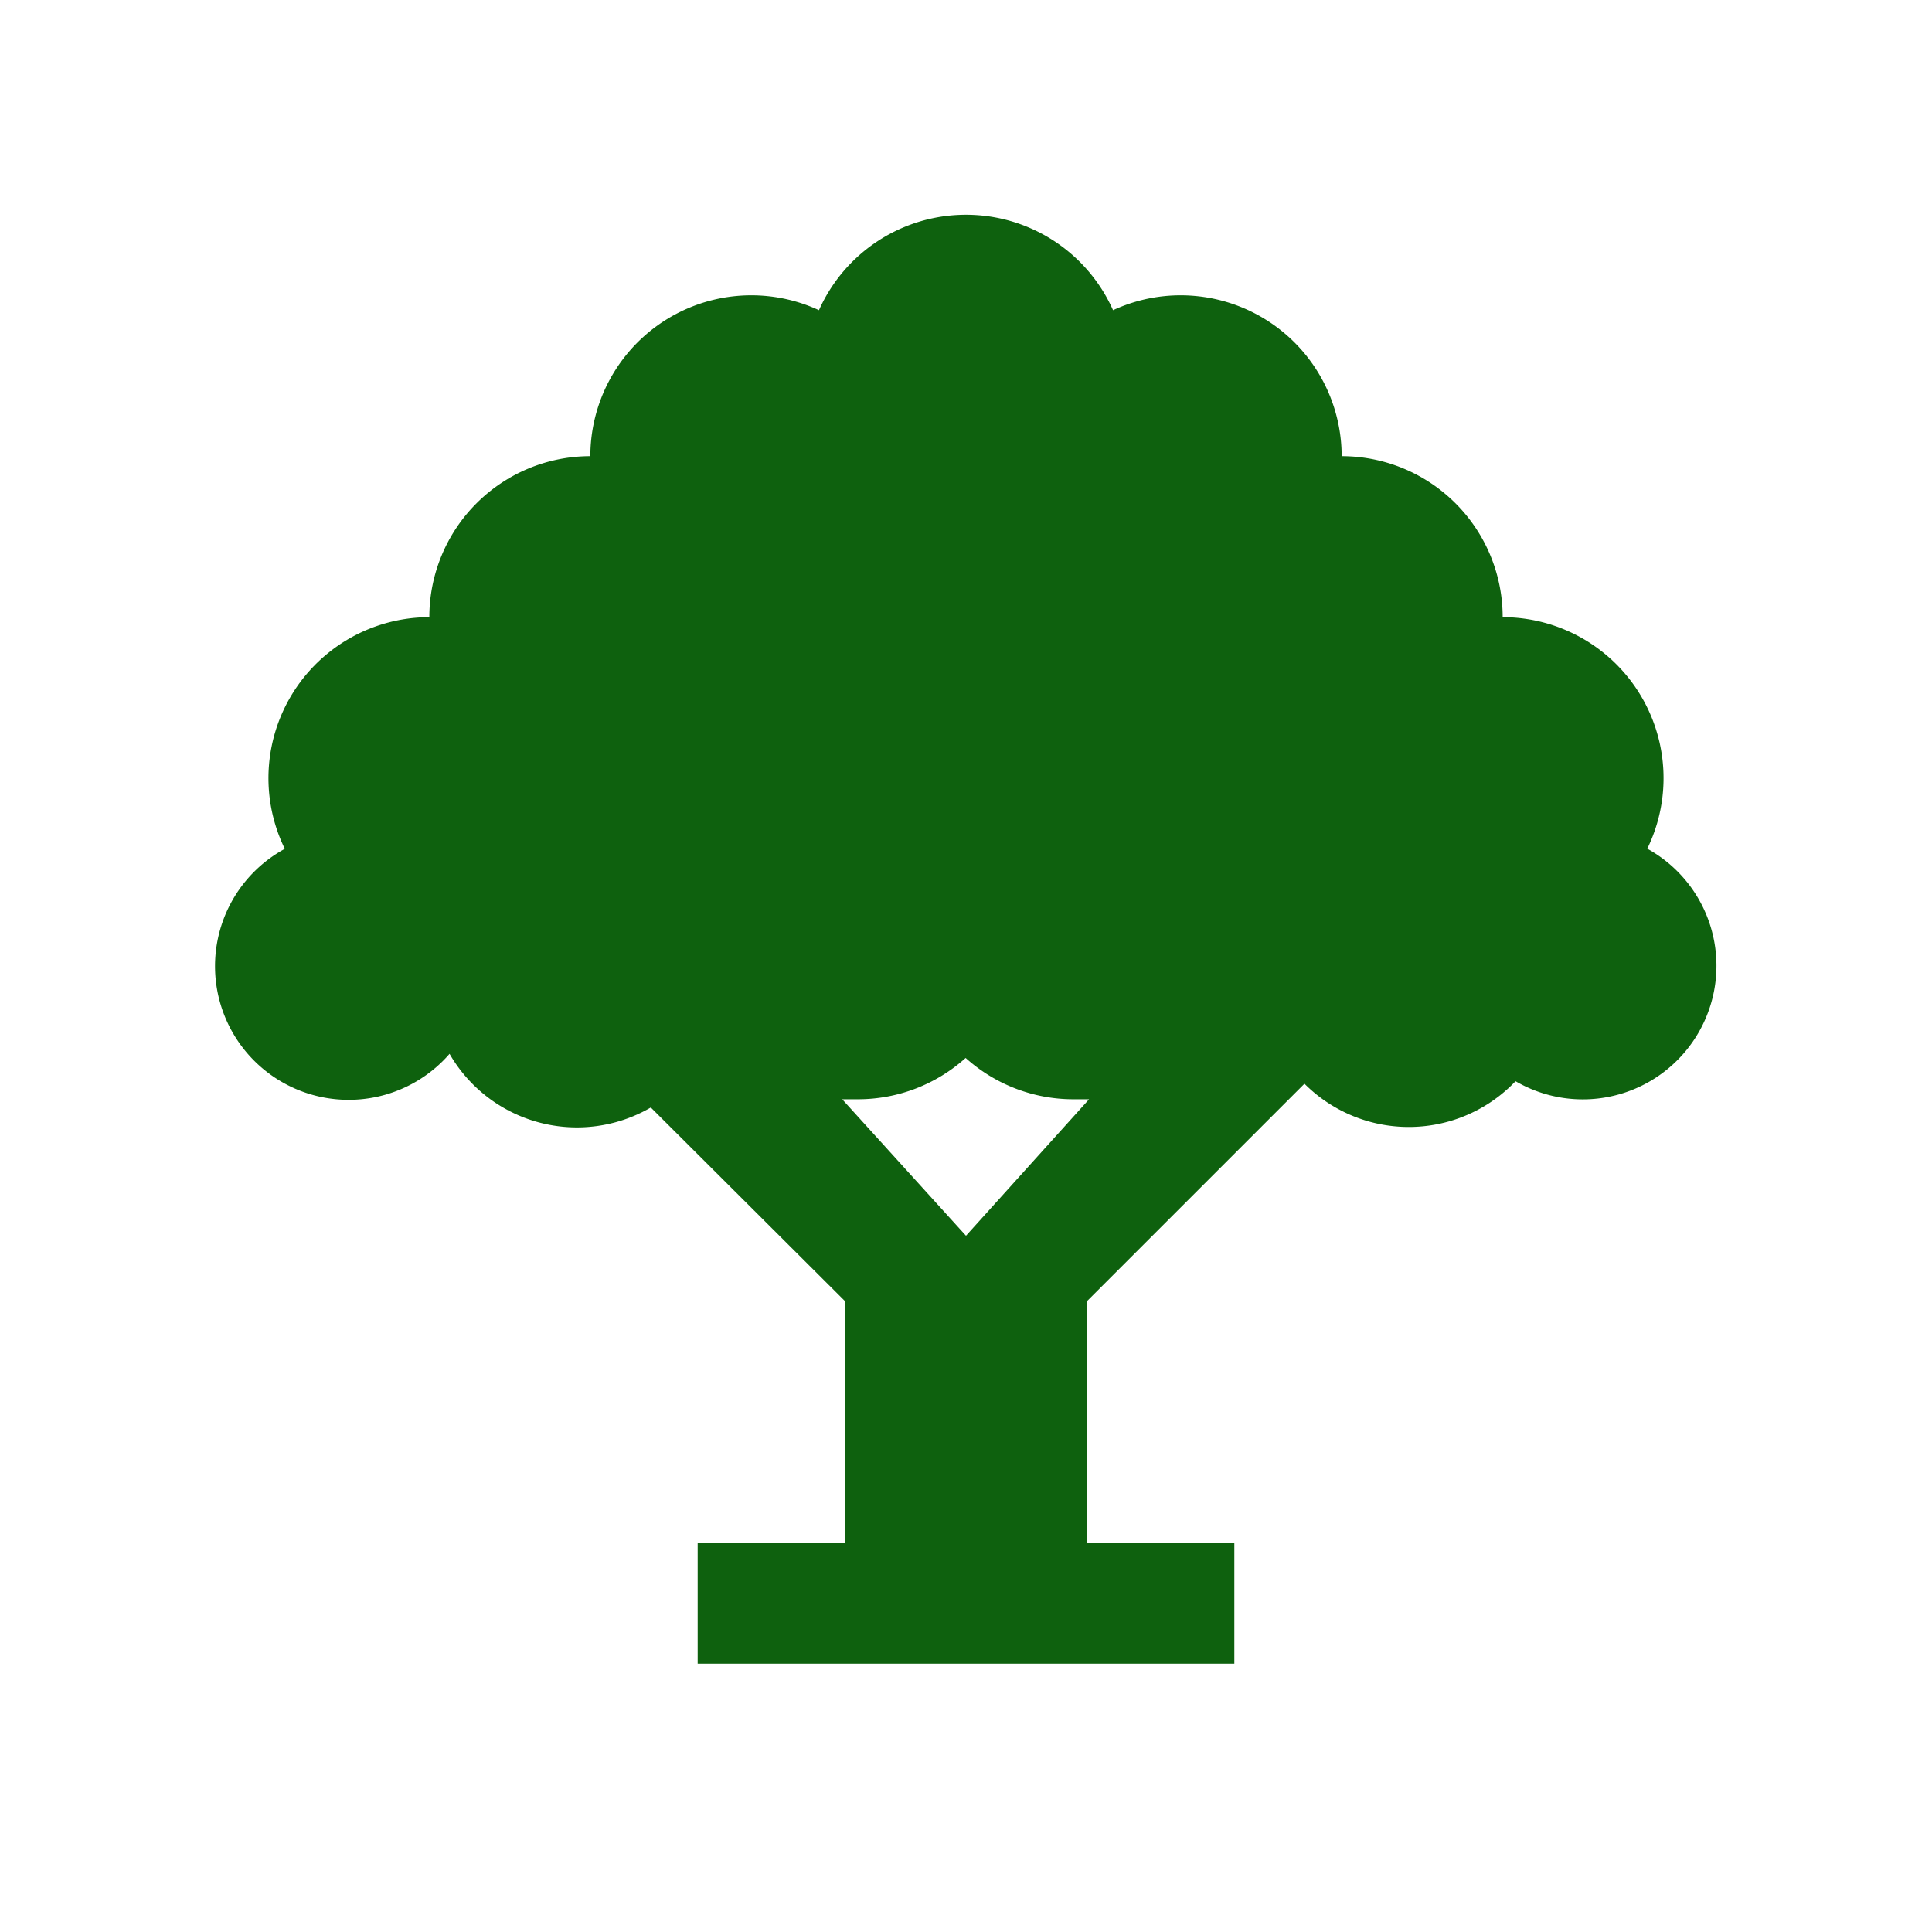 <svg xmlns="http://www.w3.org/2000/svg" viewBox="0 0 108 108">
  <title>park</title>
  <g id="Layer_2" data-name="Layer 2">
    <g id="Icons">
      <g>
        <circle cx="54" cy="54" r="54" style="fill: #fff;opacity: 0"/>
        <path d="M92.08,47.45A9,9,0,0,0,84,34.5a9,9,0,0,0-9-9,9,9,0,0,0-12.78-8.16,9,9,0,0,0-16.44,0A9,9,0,0,0,33,25.5a9,9,0,0,0-9,9,9,9,0,0,0-8.08,12.95,7.47,7.47,0,1,0,9.21,11.46,8.22,8.22,0,0,0,11.25,3L47.25,72.75v13.5H39V93H69V86.25H60.75V72.75L72.92,60.58a8.24,8.24,0,0,0,11.8-.14,7.47,7.47,0,1,0,7.36-13Zm-45,14c.3,0,.6,0,.9,0a9,9,0,0,0,6-2.31,9,9,0,0,0,6,2.31c.3,0,.6,0,.9,0L54,69.08Z" style="fill: #0e610e"/>
      </g>
    </g>
  </g>
</svg>
